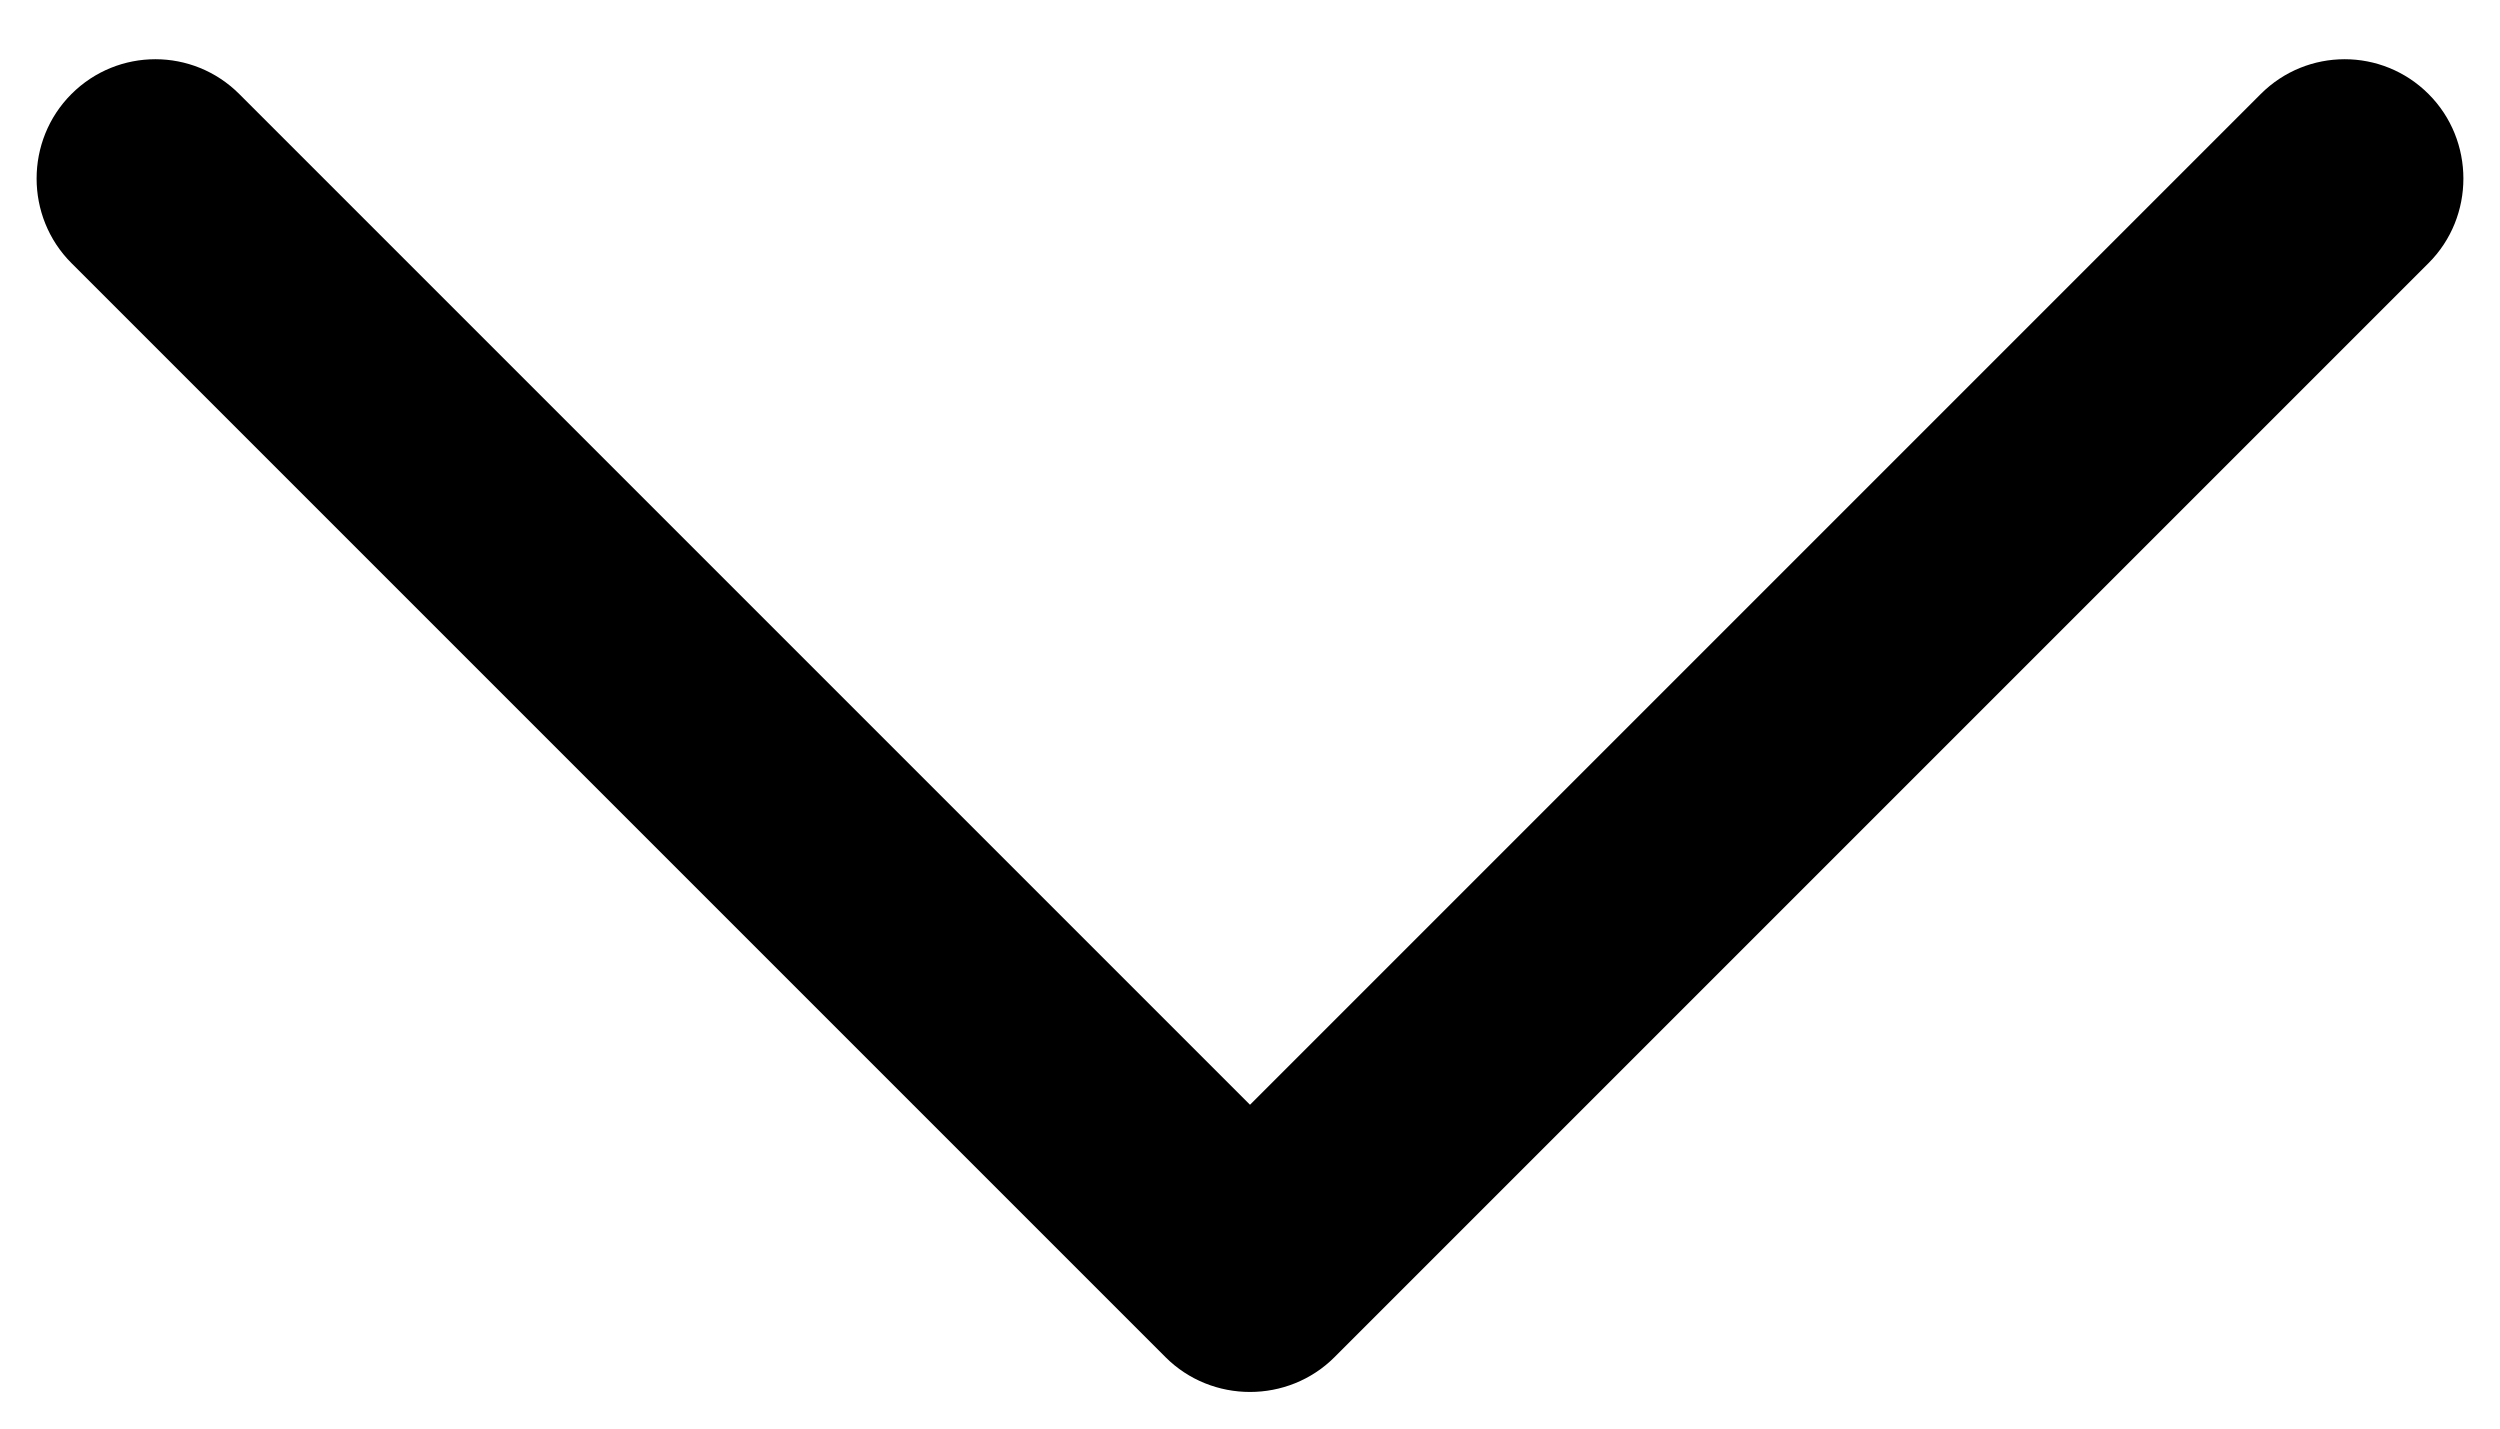 <?xml version="1.0" encoding="utf-8"?>
<svg xmlns="http://www.w3.org/2000/svg"
	xmlns:xlink="http://www.w3.org/1999/xlink"
	width="21px" height="12px" viewBox="0 0 21 12">
<path fillRule="evenodd" d="M 20.4 2.21C 20.4 2.21 11.21 11.4 11.21 11.4 10.82 11.79 10.18 11.79 9.79 11.4 9.79 11.4 0.6 2.21 0.6 2.21 0.21 1.82 0.21 1.18 0.6 0.79 0.99 0.4 1.62 0.4 2.01 0.79 2.01 0.79 10.5 9.28 10.5 9.28 10.5 9.28 18.99 0.79 18.99 0.79 19.38 0.4 20.01 0.4 20.4 0.79 20.79 1.18 20.79 1.82 20.4 2.21Z"/></svg>